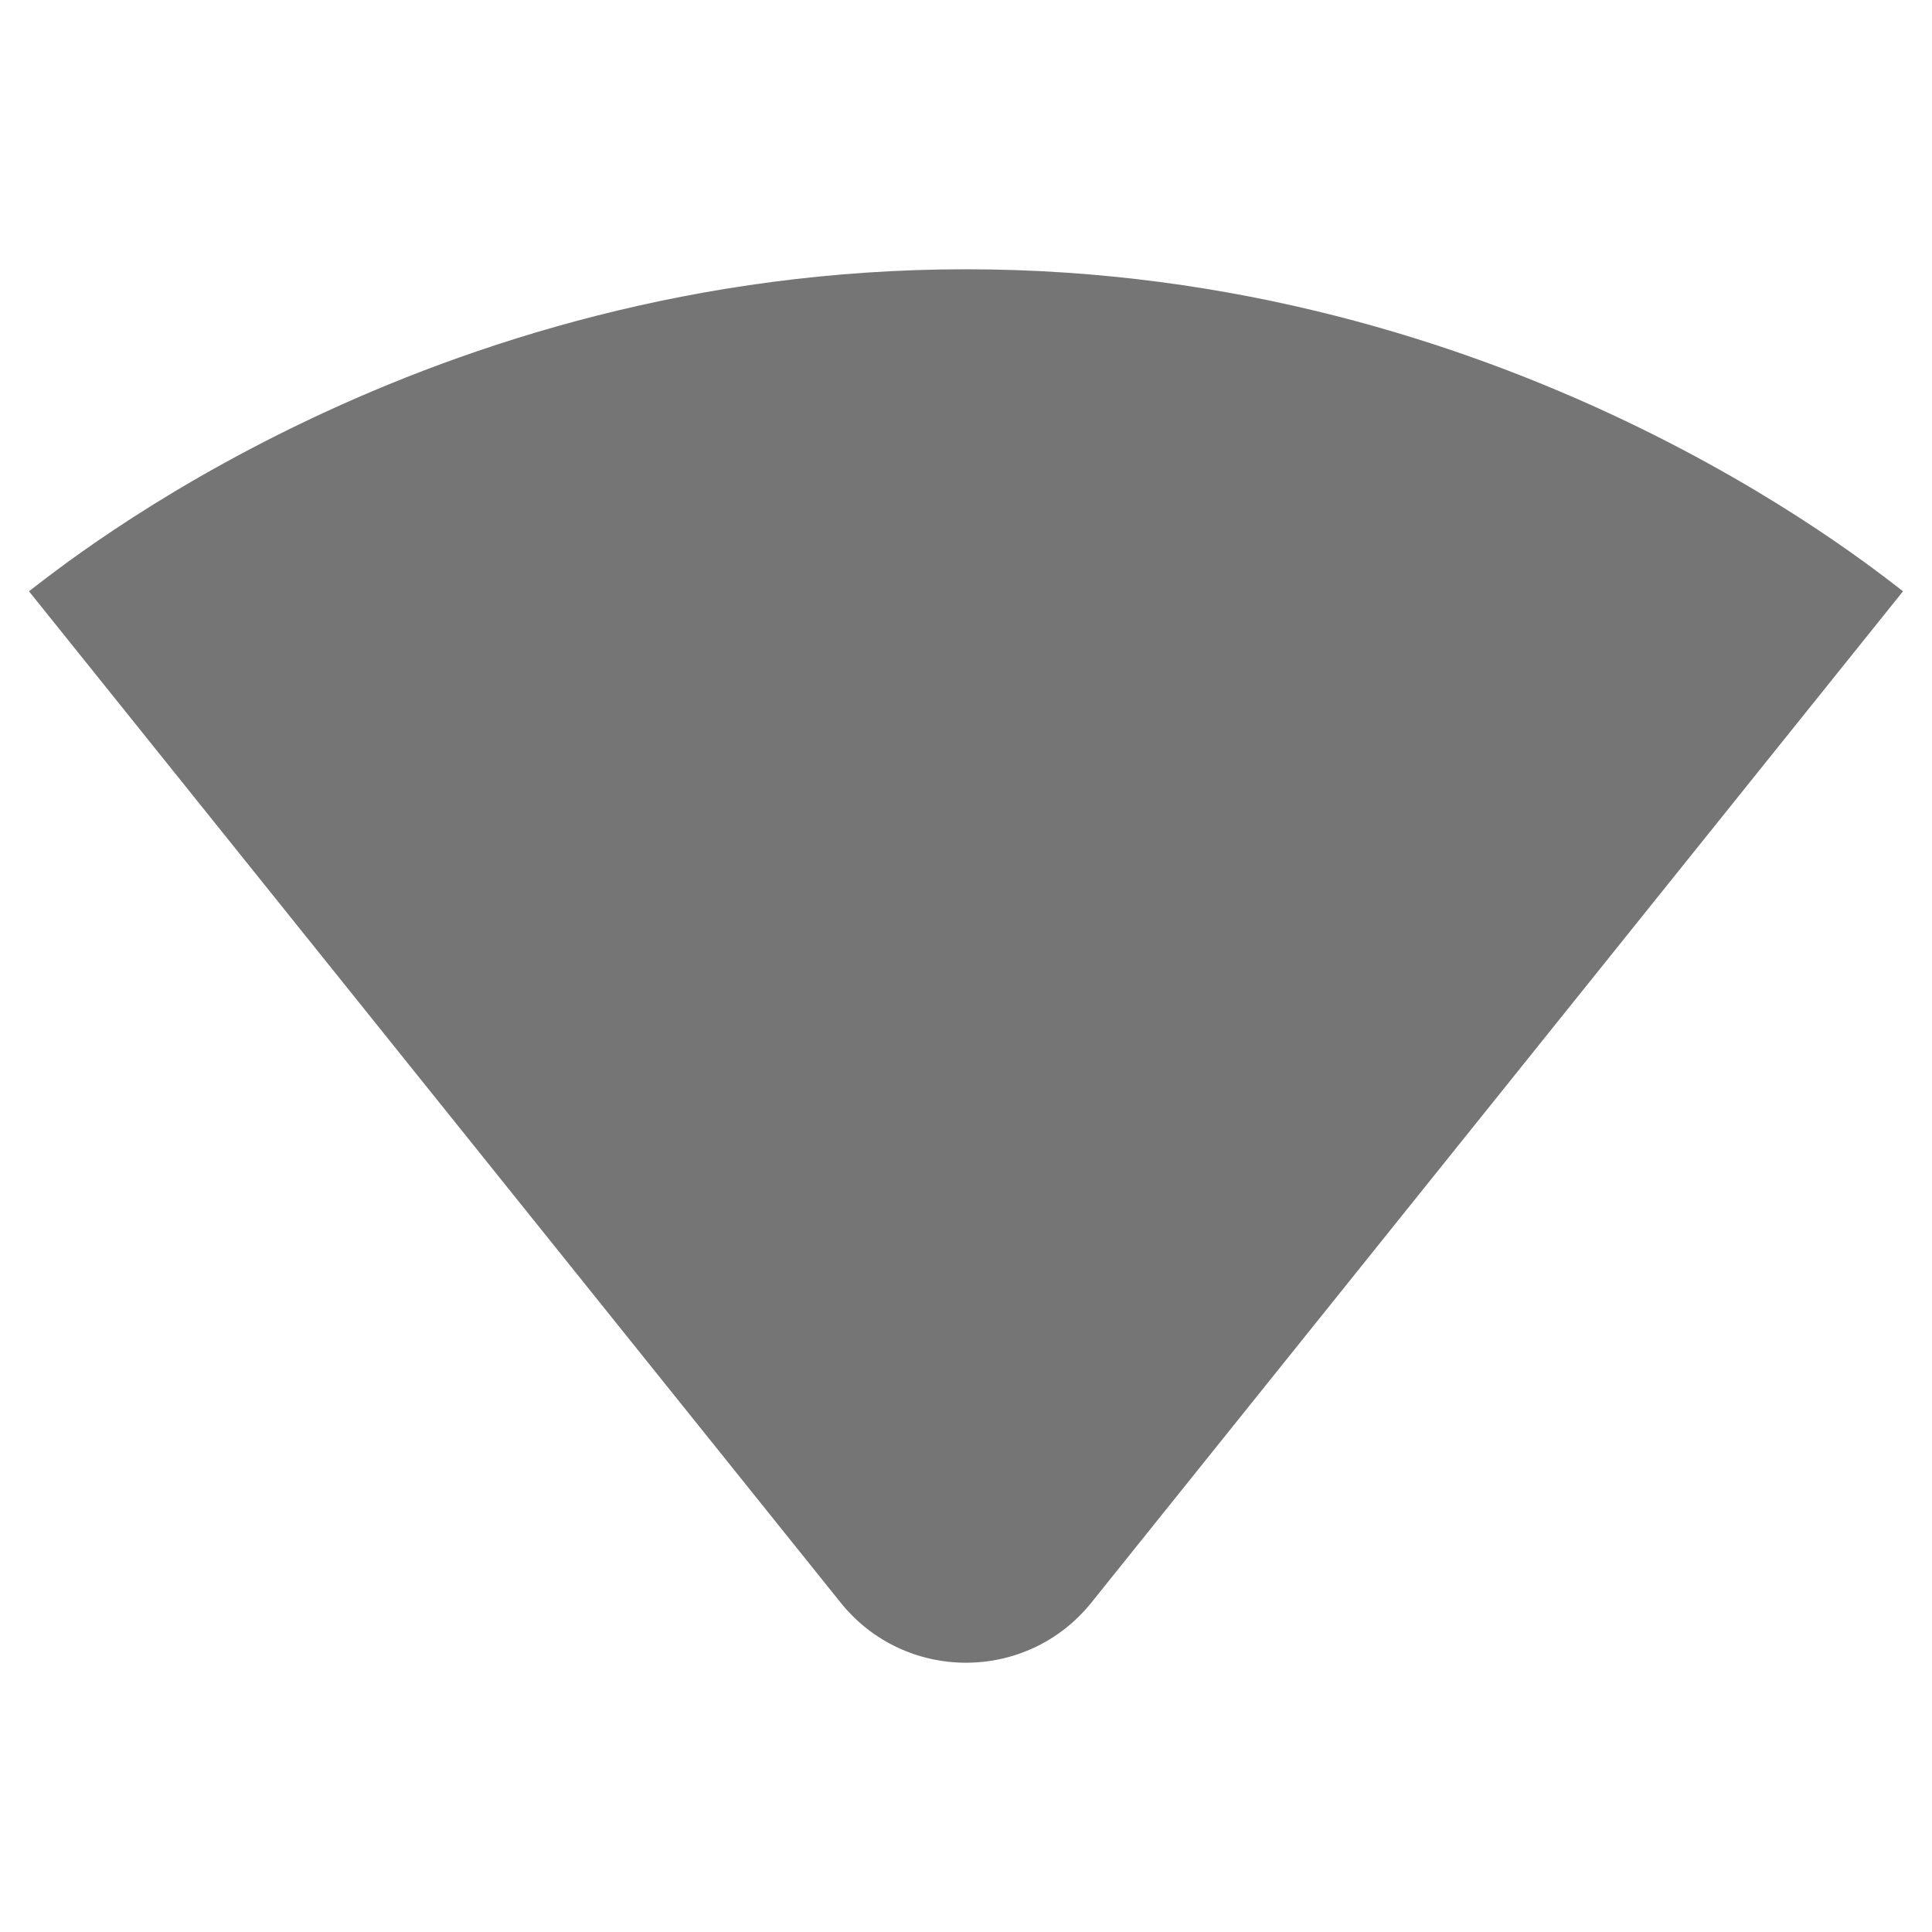 <svg width="24" height="24" viewBox="0 0 24 24" fill="none" xmlns="http://www.w3.org/2000/svg">
<g id="network_wifi_24px">
<path id="Shape" d="M23.64 7.345C23.19 7.005 18.71 3.345 12 3.345C5.28 3.345 0.81 7.005 0.36 7.345L10.44 19.905C11.24 20.905 12.76 20.905 13.56 19.905L23.64 7.345Z" fill="black" fill-opacity="0.54"/>
</g>
</svg>
